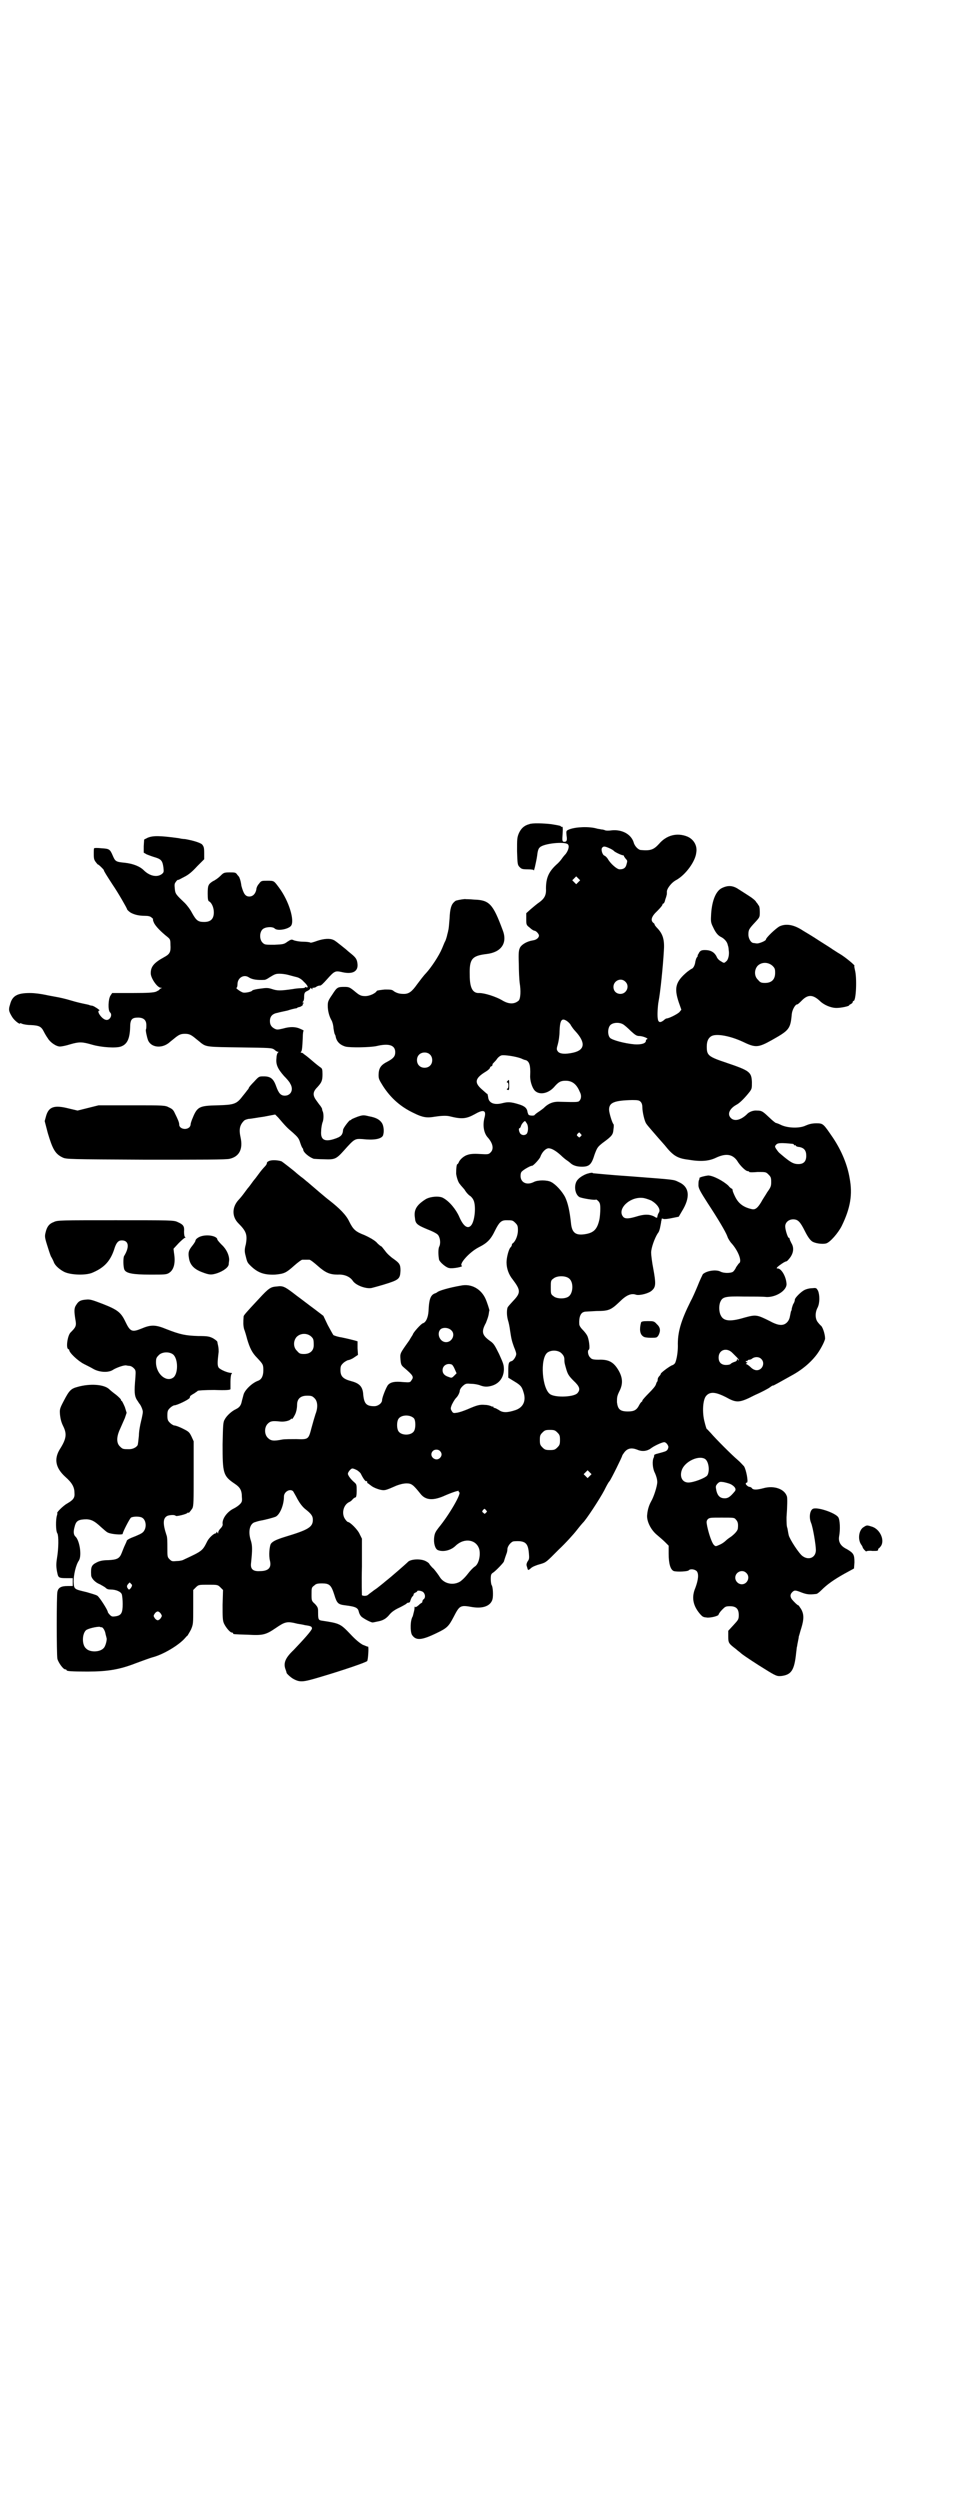 <?xml version="1.0" standalone="no"?>
<!DOCTYPE svg PUBLIC "-//W3C//DTD SVG 20010904//EN"
 "http://www.w3.org/TR/2001/REC-SVG-20010904/DTD/svg10.dtd">
<svg version="1.0" xmlns="http://www.w3.org/2000/svg"
 width="1100pt" height="2850pt" viewBox="0 0 1100 2850"
 preserveAspectRatio="xMidYMid meet">
<g transform="translate(0,2850) scale(0.5,-0.5)"
fill="#000000" stroke="none">
<path d="M1208 3821 c-12 -3 -19 -10 -24 -21 -4 -10 -4 -13 -4 -41 1 -29 1
-31 6 -36 4 -4 6 -5 18 -5 10 0 14 -1 14 -2 0 -6 6 20 8 34 1 10 3 16 6 18 8
9 57 14 64 7 4 -4 1 -14 -5 -22 -3 -3 -7 -8 -9 -11 -2 -3 -7 -9 -13 -14 -17
-16 -23 -30 -23 -54 1 -15 -4 -23 -15 -31 -6 -4 -14 -11 -20 -16 l-10 -9 0
-13 c0 -13 0 -14 8 -20 4 -4 9 -7 11 -7 3 0 10 -7 10 -11 0 -5 -6 -10 -14 -11
-13 -2 -25 -9 -29 -16 -3 -6 -4 -11 -3 -37 0 -16 1 -36 2 -44 3 -18 2 -35 -2
-40 -10 -9 -23 -9 -39 1 -14 8 -39 16 -51 16 -15 -1 -22 11 -22 41 -1 37 5 44
39 48 33 4 48 25 36 55 -22 59 -30 68 -65 69 -10 1 -19 1 -19 1 -2 1 -18 -2
-21 -3 -1 0 -3 -1 -5 -3 -7 -6 -10 -15 -11 -38 -1 -13 -2 -25 -3 -27 0 -2 -2
-8 -3 -13 -1 -4 -3 -10 -4 -12 -1 -1 -4 -9 -7 -16 -7 -17 -25 -44 -37 -57 -5
-5 -14 -17 -20 -25 -12 -17 -19 -22 -30 -22 -9 0 -15 1 -23 6 -4 4 -8 4 -21 4
-9 -1 -17 -2 -18 -3 -3 -6 -17 -12 -26 -12 -11 0 -14 2 -27 13 -9 7 -11 8 -21
8 -16 0 -17 -1 -28 -18 -9 -13 -10 -16 -10 -25 0 -11 3 -24 9 -34 2 -4 4 -12
4 -17 1 -6 2 -12 3 -14 1 -1 2 -4 2 -5 2 -11 9 -19 22 -23 11 -3 57 -2 71 1
29 7 43 2 43 -14 0 -9 -4 -14 -17 -21 -16 -8 -21 -15 -21 -32 0 -8 2 -11 10
-24 18 -28 41 -48 71 -62 20 -10 30 -11 47 -8 13 2 26 3 34 1 28 -7 38 -6 58
5 19 11 26 9 22 -7 -5 -18 -2 -35 6 -45 13 -14 16 -28 7 -36 -4 -4 -6 -4 -24
-3 -14 1 -23 0 -28 -2 -8 -2 -18 -11 -20 -17 -1 -2 -2 -4 -3 -4 -2 0 -3 -10
-3 -22 1 -8 5 -21 9 -24 0 -1 5 -6 10 -12 4 -7 10 -13 12 -14 2 -1 6 -5 8 -9
7 -12 4 -49 -5 -59 -8 -9 -18 -1 -27 20 -7 16 -22 35 -37 43 -9 5 -31 3 -41
-4 -20 -13 -26 -24 -23 -42 1 -13 5 -16 29 -26 13 -5 22 -10 24 -13 5 -7 6
-20 2 -27 -2 -5 -2 -18 0 -29 2 -6 16 -18 23 -19 8 -2 33 3 29 5 -7 4 17 31
38 42 20 10 28 18 38 39 9 18 14 23 25 23 14 0 15 0 21 -6 5 -5 6 -7 6 -17 0
-11 -5 -24 -11 -29 -2 -1 -3 -3 -3 -5 0 -1 -1 -3 -3 -5 -4 -4 -9 -23 -9 -34 0
-14 5 -28 14 -39 18 -24 19 -30 2 -48 -10 -11 -13 -14 -14 -17 -2 -9 -1 -19 1
-27 2 -6 4 -16 5 -24 3 -20 4 -24 9 -38 3 -7 5 -13 5 -15 1 -5 -6 -16 -10 -17
-7 -2 -8 -4 -8 -22 l0 -16 13 -8 c15 -9 18 -12 22 -26 6 -19 -1 -34 -19 -40
-18 -6 -29 -6 -37 0 -5 3 -9 5 -10 5 -2 0 -3 1 -3 2 0 2 -1 2 -1 1 -1 0 -3 0
-4 1 -2 1 -8 3 -14 3 -12 1 -17 0 -40 -10 -10 -4 -18 -7 -25 -8 -7 -1 -8 -1
-11 4 -3 5 -3 6 0 14 2 4 6 12 10 16 4 4 7 10 8 14 0 5 3 9 7 13 7 6 8 6 20 5
7 0 17 -2 21 -4 6 -2 11 -3 18 -2 21 3 34 17 35 38 0 11 -1 14 -11 36 -10 20
-12 24 -21 30 -18 13 -20 21 -9 41 2 5 5 13 6 18 1 5 1 9 2 10 0 2 -5 18 -9
27 -10 22 -32 35 -56 30 -29 -5 -51 -12 -54 -15 -1 -1 -3 -2 -6 -3 -10 -4 -13
-15 -14 -40 -1 -15 -6 -26 -13 -28 -4 -1 -23 -22 -23 -26 0 0 -4 -6 -8 -13
-22 -31 -21 -29 -20 -44 1 -11 2 -13 8 -18 21 -18 23 -21 17 -29 -3 -5 -4 -5
-19 -4 -19 2 -28 0 -34 -6 -4 -4 -14 -29 -14 -35 0 -7 -9 -14 -18 -14 -18 0
-23 6 -25 26 -1 18 -8 26 -27 31 -19 5 -25 11 -25 25 0 9 1 11 6 16 4 4 9 6
11 7 3 0 10 3 14 6 l9 6 -1 15 0 16 -7 2 c-8 2 -11 3 -30 7 -8 1 -16 4 -18 5
-1 1 -7 12 -13 23 l-10 21 -21 16 c-11 8 -29 22 -40 30 -27 21 -31 23 -45 21
-14 -1 -18 -3 -41 -28 -30 -32 -34 -37 -35 -40 -1 -14 -1 -21 1 -29 2 -5 5
-15 7 -23 6 -20 11 -31 23 -43 13 -14 14 -15 14 -28 0 -13 -4 -21 -12 -24 -14
-5 -30 -21 -33 -31 -1 -4 -3 -11 -4 -15 -2 -11 -6 -15 -14 -19 -9 -4 -21 -15
-25 -23 -4 -6 -4 -13 -5 -57 0 -66 1 -72 28 -90 12 -8 16 -15 16 -30 1 -10 0
-12 -5 -17 -3 -3 -9 -7 -13 -9 -15 -7 -27 -23 -26 -35 1 -3 -1 -7 -5 -11 -3
-3 -5 -7 -5 -9 0 -3 0 -3 -2 0 -1 2 -2 2 -2 1 0 -2 -1 -3 -2 -3 -4 0 -15 -10
-19 -18 -11 -22 -11 -22 -54 -42 -1 -1 -8 -3 -15 -3 -11 -1 -12 -1 -17 4 -5 5
-5 6 -5 26 0 12 0 25 -2 29 -9 27 -8 39 2 44 5 2 17 3 19 0 1 -2 26 4 27 7 1
1 2 1 2 0 0 -2 5 4 9 10 3 6 3 16 3 80 l0 73 -5 11 c-5 10 -6 11 -20 18 -8 4
-16 7 -19 7 -2 0 -7 3 -10 6 -5 5 -6 7 -6 17 0 10 1 12 6 17 3 3 8 6 10 6 6 0
33 13 35 17 0 1 1 3 1 4 1 1 5 4 9 6 4 3 8 5 8 6 1 1 18 2 38 2 28 -1 37 0 37
2 0 1 0 9 0 17 0 8 1 15 2 17 2 2 2 3 -1 3 -7 0 -24 7 -28 12 -3 5 -3 11 0 36
0 3 0 8 -1 13 -1 4 -2 9 -2 10 -1 2 -5 5 -10 8 -8 4 -12 5 -34 5 -28 1 -40 3
-73 16 -24 10 -35 10 -56 1 -22 -9 -26 -7 -37 16 -10 21 -18 27 -51 40 -26 10
-30 11 -39 10 -13 -1 -17 -4 -22 -12 -5 -7 -5 -14 -2 -33 3 -15 1 -18 -11 -30
-7 -7 -11 -36 -5 -38 1 0 2 -1 2 -2 0 -6 20 -25 34 -32 6 -3 16 -8 21 -11 14
-8 35 -9 45 -2 8 5 25 11 30 10 1 0 4 -1 7 -1 3 0 7 -2 10 -5 5 -5 5 -6 4 -22
-3 -33 -2 -41 3 -50 3 -4 5 -8 6 -9 3 -3 8 -14 8 -19 0 -3 -2 -13 -4 -21 -2
-8 -5 -23 -5 -33 -1 -10 -2 -20 -3 -22 -3 -5 -11 -9 -19 -9 -14 0 -15 0 -21 6
-9 8 -8 23 0 40 3 7 8 18 11 25 l4 12 -4 13 c-3 7 -6 13 -7 14 -1 0 -2 1 -2 3
0 1 -5 6 -11 11 -7 5 -14 11 -16 13 -12 11 -44 13 -72 5 -15 -4 -19 -8 -31
-31 -10 -19 -10 -20 -9 -33 1 -9 3 -17 7 -25 9 -18 8 -29 -8 -54 -13 -22 -9
-42 13 -62 16 -14 21 -24 21 -37 1 -11 -3 -16 -17 -24 -9 -5 -26 -22 -22 -22
0 0 0 -2 -1 -5 -3 -9 -3 -36 1 -41 3 -6 3 -33 -1 -57 -2 -12 -2 -21 1 -34 2
-10 4 -11 20 -11 l15 0 0 -9 0 -9 -12 0 c-15 0 -21 -4 -23 -13 -2 -7 -2 -142
0 -153 2 -8 13 -24 18 -24 2 0 3 -1 3 -2 0 -2 10 -3 48 -3 47 0 74 5 110 19
14 5 32 12 40 14 25 7 59 28 72 43 2 2 4 5 6 6 1 2 5 8 8 14 5 12 5 13 5 51
l0 39 6 6 c6 6 7 6 28 6 21 0 22 0 28 -6 l6 -6 -1 -34 c0 -27 0 -35 3 -42 4
-9 14 -21 18 -21 2 0 3 -1 3 -2 0 -2 1 -2 34 -3 34 -2 41 0 63 15 22 15 26 16
50 10 6 -1 13 -2 16 -3 14 -2 17 -3 17 -8 -1 -5 -20 -26 -42 -49 -19 -18 -24
-30 -18 -45 1 -3 2 -6 2 -6 -2 -1 10 -12 16 -15 15 -8 22 -7 59 4 51 15 107
34 109 37 2 2 4 33 2 33 -1 -1 -6 2 -12 4 -7 4 -16 11 -29 25 -22 23 -24 24
-64 30 -8 1 -9 3 -9 17 0 12 0 13 -7 21 -8 7 -8 8 -8 22 0 14 0 16 6 20 4 4 7
5 18 5 17 0 21 -4 28 -26 6 -20 9 -22 25 -24 25 -3 29 -6 31 -15 1 -4 3 -8 6
-11 6 -5 23 -14 26 -13 1 0 5 1 10 2 12 2 20 6 28 16 5 6 12 11 23 16 8 4 15
8 16 9 0 1 2 2 4 2 3 0 4 2 5 6 1 3 3 7 4 8 2 1 3 4 3 5 0 2 2 3 4 4 2 1 4 2
4 3 0 3 11 1 14 -2 5 -5 5 -13 1 -16 -2 -1 -3 -4 -3 -5 0 -2 -1 -3 -1 -3 -1 0
-5 -3 -8 -6 -5 -4 -7 -5 -8 -3 0 1 -1 0 -1 -3 0 -4 -1 -7 -3 -15 0 -1 -1 -3
-1 -4 -6 -9 -6 -34 -2 -42 9 -14 22 -13 57 4 23 11 27 15 38 36 14 27 15 28
43 23 25 -4 42 3 46 18 2 8 1 29 -2 32 -1 2 -2 8 -2 14 0 10 1 12 6 15 7 5 24
23 24 25 1 3 2 7 6 18 1 2 2 7 2 10 0 7 9 18 15 18 26 2 32 -4 34 -27 1 -11 1
-14 -3 -19 -3 -6 -3 -8 -1 -13 2 -8 2 -8 9 -2 3 3 13 7 21 9 14 4 14 5 42 33
16 15 34 35 41 44 7 9 13 16 14 17 7 6 39 55 49 74 4 8 9 18 12 21 4 5 29 56
29 58 0 1 2 4 5 8 7 9 16 11 29 6 11 -5 23 -4 33 4 7 5 24 13 29 13 2 0 5 -2
7 -5 3 -5 3 -6 1 -11 -3 -5 -5 -5 -23 -10 -5 -1 -9 -3 -8 -4 0 0 0 -2 -1 -5
-4 -7 -3 -25 3 -36 3 -7 5 -14 5 -20 0 -9 -8 -34 -14 -44 -5 -9 -8 -19 -9 -30
-2 -14 8 -35 23 -47 6 -5 14 -12 18 -16 l8 -8 0 -18 c0 -23 4 -37 12 -40 8 -2
32 -1 34 2 4 4 14 2 18 -2 5 -6 4 -19 -3 -38 -9 -21 -6 -40 10 -59 7 -8 8 -8
18 -9 10 0 25 4 25 7 0 1 3 6 8 11 7 7 8 8 18 8 14 0 20 -6 20 -20 0 -10 -1
-11 -12 -23 l-12 -13 0 -13 c0 -15 1 -16 18 -29 3 -3 9 -7 12 -10 6 -5 38 -26
53 -35 27 -17 29 -17 39 -16 22 3 29 13 33 53 1 6 1 12 2 14 1 8 4 19 4 23 1
2 3 11 6 20 6 20 6 31 -1 43 -3 4 -5 8 -6 8 -2 0 -11 9 -15 14 -4 6 -4 11 1
16 5 5 7 5 22 -1 11 -4 17 -5 33 -3 2 0 7 4 12 9 12 12 27 23 52 37 l22 12 1
14 c0 18 -2 21 -17 30 -15 7 -20 17 -18 29 3 16 2 38 -2 44 -7 10 -48 24 -58
19 -7 -4 -9 -20 -4 -32 4 -9 11 -50 11 -62 0 -17 -16 -24 -30 -14 -8 5 -30 39
-32 48 -1 4 -2 11 -3 16 -2 4 -2 15 -2 25 2 26 2 44 1 47 -5 17 -29 26 -54 19
-15 -4 -23 -4 -26 0 -1 2 -4 3 -5 3 -4 0 -10 6 -9 8 0 0 1 2 3 2 3 2 -2 29 -7
37 -3 3 -9 10 -15 15 -12 10 -50 48 -61 61 -4 4 -8 9 -9 9 -1 1 -3 8 -5 16 -6
22 -4 52 4 60 9 10 22 8 44 -3 25 -14 31 -14 66 4 16 7 31 15 35 18 4 3 7 5 7
4 0 -1 14 7 48 26 19 11 36 25 49 41 10 12 21 33 22 40 0 11 -6 28 -10 30 -1
1 -4 4 -7 8 -6 8 -6 22 0 33 5 10 5 28 1 38 -4 7 -4 7 -14 6 -6 0 -13 -2 -17
-4 -8 -4 -22 -18 -22 -22 0 -2 -1 -6 -3 -9 -2 -3 -3 -8 -4 -11 0 -3 -1 -6 -2
-7 0 0 -1 -5 -2 -10 -1 -6 -3 -11 -7 -15 -8 -8 -19 -8 -39 3 -30 15 -32 15
-58 8 -33 -10 -48 -8 -54 5 -4 7 -5 22 -1 31 5 11 10 13 54 12 21 0 44 0 51
-1 22 -1 47 15 46 30 -1 17 -12 35 -20 35 -3 0 -3 0 -1 3 4 4 17 13 20 13 1 0
4 2 6 5 11 12 13 26 6 37 -2 4 -4 8 -4 10 0 1 -1 2 -2 2 -2 0 -8 18 -8 26 0 9
8 16 18 16 11 0 16 -5 27 -27 7 -14 12 -20 16 -23 7 -5 24 -7 32 -5 9 2 28 24
36 40 20 41 25 72 18 109 -5 30 -18 62 -38 92 -22 32 -22 33 -38 33 -10 0 -17
-2 -24 -5 -14 -7 -41 -6 -56 1 -6 3 -12 5 -13 5 0 0 -7 5 -13 11 -16 15 -18
17 -29 17 -9 1 -19 -3 -24 -9 -14 -13 -28 -16 -36 -8 -9 9 -3 22 14 31 7 4 18
15 29 29 5 7 5 8 5 22 -1 23 -5 26 -58 44 -42 14 -45 17 -45 37 0 13 4 20 11
24 12 6 43 0 71 -13 29 -14 35 -14 67 4 39 22 42 25 45 59 1 10 8 22 12 22 2
0 6 4 13 11 13 12 24 11 39 -3 9 -9 25 -16 38 -16 11 0 29 4 29 6 0 1 2 2 4 3
2 1 4 3 4 4 0 2 1 3 2 3 6 0 8 54 3 71 -1 5 -2 9 -1 9 3 0 -21 20 -33 27 -7 4
-14 9 -16 10 -1 1 -15 10 -31 20 -15 10 -32 20 -37 23 -21 14 -39 17 -54 10
-9 -5 -31 -26 -31 -30 0 -3 -15 -9 -20 -9 -3 0 -6 1 -8 1 -6 0 -12 10 -12 19
0 11 1 13 16 29 10 11 10 11 10 23 0 8 -1 14 -3 15 -1 2 -3 5 -5 7 -1 3 -8 9
-16 14 -8 5 -20 13 -25 16 -12 8 -23 9 -36 3 -15 -6 -24 -29 -26 -59 -1 -17
-1 -20 4 -30 6 -13 11 -20 20 -24 7 -4 13 -11 14 -18 1 -2 2 -7 2 -11 2 -10
-1 -23 -6 -26 -4 -4 -5 -4 -11 0 -4 2 -9 6 -11 12 -5 9 -13 14 -26 14 -7 0
-10 -1 -13 -5 -2 -4 -4 -7 -4 -7 1 -1 0 -3 -1 -4 -2 -2 -3 -6 -4 -10 -1 -9 -5
-16 -9 -17 -2 -1 -6 -4 -10 -7 -26 -22 -30 -36 -19 -69 l6 -17 -4 -5 c-3 -4
-24 -15 -30 -15 -1 0 -4 -2 -6 -4 -9 -7 -13 -5 -14 5 -1 8 0 27 2 38 4 20 10
79 12 114 2 26 -2 39 -14 52 -4 4 -7 8 -7 9 0 1 -1 3 -3 4 -7 6 -4 15 9 27 7
7 12 13 12 15 0 1 1 2 2 2 1 0 3 3 4 8 1 4 3 8 3 10 1 2 1 5 1 8 -1 7 10 22
22 28 21 12 43 42 45 62 3 16 -6 31 -21 37 -23 9 -47 3 -64 -17 -12 -13 -19
-16 -41 -14 -6 0 -15 9 -17 18 -6 18 -26 29 -49 27 -7 -1 -14 -1 -16 0 -2 1
-6 2 -9 2 -3 1 -7 1 -10 2 -17 5 -48 4 -63 -2 -7 -3 -7 -3 -6 -14 2 -12 0 -15
-7 -14 -3 1 -3 4 -2 18 1 13 0 17 -1 16 -2 0 -3 0 -3 1 0 1 -3 2 -22 5 -17 2
-44 3 -50 0z m183 -55 c5 -2 9 -5 10 -6 1 -2 17 -10 21 -10 1 0 2 -1 2 -2 0
-1 2 -3 4 -6 4 -4 4 -5 2 -12 -2 -9 -7 -12 -16 -12 -6 0 -21 13 -27 24 -2 3
-5 6 -7 7 -5 1 -9 14 -6 18 3 4 6 4 17 -1z m-71 -77 l-5 -5 -4 4 -5 5 4 4 5 5
4 -4 5 -5 -4 -4z m443 -191 c5 -5 6 -7 6 -16 0 -15 -8 -23 -23 -23 -9 0 -11 1
-16 7 -9 8 -9 23 -1 32 9 9 24 9 34 0z m-336 -36 c11 -10 3 -28 -11 -28 -9 0
-16 6 -16 16 0 14 17 22 27 12z m-133 -90 c4 -3 8 -7 9 -10 2 -3 6 -9 10 -13
24 -26 22 -43 -5 -49 -18 -4 -31 -3 -35 3 -3 4 -3 6 0 16 2 7 4 20 4 30 1 26
5 31 17 23z m129 -8 c3 -2 10 -8 17 -15 10 -9 13 -11 19 -11 8 0 22 -6 18 -7
-2 -1 -3 -2 -3 -4 0 -6 -11 -9 -26 -8 -23 2 -52 10 -56 15 -6 7 -5 23 1 29 6
6 21 7 30 1z m-442 -68 c7 -6 7 -19 1 -25 -6 -7 -19 -7 -25 -1 -7 6 -7 19 -1
25 6 7 19 7 25 1z m208 -9 c4 -2 9 -4 11 -4 8 -3 11 -12 10 -34 -1 -12 4 -28
10 -35 10 -11 30 -8 44 7 11 13 16 15 27 15 15 0 25 -8 32 -25 4 -7 4 -15 0
-20 -3 -4 -5 -4 -44 -3 -16 1 -27 -3 -39 -15 -5 -4 -11 -8 -14 -10 -3 -2 -6
-5 -6 -5 0 -2 -10 -2 -13 0 -1 0 -2 3 -3 6 -1 9 -6 14 -19 18 -19 6 -26 6 -38
3 -19 -5 -32 0 -33 14 -1 4 -1 7 -2 7 -1 0 -6 5 -13 11 -17 15 -15 25 10 40 5
3 9 7 9 8 0 1 1 3 3 4 2 0 3 2 3 4 0 1 1 3 2 3 0 1 4 4 7 8 3 5 8 9 12 10 7 1
30 -2 44 -7z m273 -99 c3 -3 4 -8 4 -13 0 -10 5 -32 9 -37 1 -2 8 -10 14 -17
6 -7 19 -22 28 -32 19 -24 29 -30 54 -33 29 -5 47 -3 62 4 23 11 38 9 49 -6 7
-12 20 -24 24 -24 2 0 4 -1 4 -2 0 -1 9 -1 19 0 19 0 19 0 25 -6 5 -5 6 -7 6
-17 0 -9 -1 -12 -9 -23 -4 -7 -11 -17 -14 -23 -8 -13 -13 -17 -20 -16 -19 4
-31 12 -39 28 -3 6 -6 13 -6 15 0 2 -1 4 -2 4 -1 0 -5 3 -8 7 -12 11 -35 23
-46 23 -8 -1 -20 -4 -20 -6 1 0 0 -3 -1 -5 -1 -2 -1 -7 -1 -13 1 -7 5 -14 21
-39 23 -35 41 -65 45 -76 1 -4 5 -10 8 -14 16 -17 26 -42 19 -47 -1 0 -4 -5
-7 -9 -2 -5 -6 -10 -8 -11 -6 -3 -21 -3 -28 1 -10 5 -31 2 -40 -6 -1 -2 -7
-14 -12 -27 -5 -12 -12 -28 -16 -35 -22 -44 -30 -71 -29 -102 0 -12 -2 -28 -6
-38 -1 -2 -4 -5 -8 -6 -8 -4 -25 -17 -25 -19 0 -1 -1 -3 -3 -5 -2 -2 -4 -5 -4
-8 0 -3 -1 -5 -1 -5 -1 0 -2 -3 -3 -6 -1 -4 -7 -11 -16 -20 -8 -8 -15 -16 -15
-17 0 -2 -1 -3 -2 -3 0 0 -3 -3 -5 -7 -6 -12 -12 -15 -26 -15 -18 0 -23 5 -25
21 0 11 0 14 6 26 8 16 7 30 -2 46 -11 19 -22 26 -46 25 -12 0 -16 1 -19 5 -5
4 -7 16 -3 18 3 2 0 25 -4 32 -2 4 -7 10 -11 14 -4 4 -7 9 -7 12 -1 16 3 26
11 28 2 1 15 1 28 2 28 0 33 2 53 21 16 16 27 20 38 16 8 -2 29 3 36 10 9 8 9
16 3 49 -3 15 -5 32 -5 37 0 11 8 33 15 44 3 3 5 10 6 16 1 5 2 10 2 12 1 2 1
4 1 5 0 1 2 1 4 0 2 -1 11 0 20 2 l15 3 7 12 c20 32 18 56 -7 67 -13 6 -5 5
-109 13 -46 3 -84 7 -86 7 -2 1 -4 2 -4 1 -1 0 -4 0 -6 -1 -7 -1 -20 -8 -25
-14 -10 -10 -8 -33 3 -40 5 -3 36 -8 38 -6 0 1 3 -1 5 -3 4 -4 5 -7 5 -18 0
-8 -1 -19 -2 -24 -5 -23 -13 -31 -34 -34 -21 -3 -29 4 -31 26 -3 28 -7 45 -13
58 -7 14 -22 30 -32 35 -9 5 -31 5 -40 0 -16 -8 -30 -1 -30 14 0 5 1 9 4 11 4
4 20 13 22 12 3 0 16 14 19 20 4 12 13 20 19 20 7 0 17 -6 28 -16 4 -4 10 -9
13 -11 3 -2 7 -5 8 -6 6 -6 15 -9 27 -9 17 0 22 5 29 28 6 16 7 17 18 26 22
16 24 19 25 31 1 6 1 12 0 12 -3 3 -10 26 -10 33 0 16 11 21 53 22 14 0 16 -1
19 -4z m-260 -49 c4 -5 4 -19 0 -24 -4 -4 -11 -4 -15 1 -3 5 -4 12 -1 12 1 0
2 2 3 5 1 4 7 11 9 11 1 0 2 -2 4 -5z m123 -24 c3 -3 3 -3 0 -6 -3 -3 -3 -3
-6 0 -3 2 -3 3 -1 6 4 4 4 4 7 0z m485 -23 c1 -1 2 -1 2 -2 0 -1 1 -2 2 -1 1
1 2 0 2 -1 0 -1 4 -3 8 -3 11 -2 16 -8 16 -20 0 -13 -6 -19 -18 -19 -10 0 -16
3 -31 15 -6 5 -12 10 -13 11 -2 2 -5 6 -7 9 -3 5 -3 6 1 10 3 3 10 4 38 1z
m-324 -129 c14 -8 22 -20 18 -27 -3 -5 -3 -6 -4 -11 0 -2 -2 -2 -8 2 -11 5
-22 5 -41 -1 -17 -5 -25 -5 -29 0 -14 17 14 45 43 43 5 0 14 -3 21 -6z m-187
-178 c11 -9 9 -36 -3 -42 -9 -5 -27 -4 -33 2 -6 4 -6 6 -6 20 0 14 0 16 6 20
8 7 28 7 36 0z m-269 -118 c10 -9 2 -27 -12 -27 -14 0 -22 19 -13 29 5 5 18 5
25 -2z m-320 -14 c5 -5 6 -6 6 -20 0 -12 -8 -20 -22 -20 -9 0 -11 1 -16 7 -9
8 -9 23 -1 32 9 9 24 9 33 1z m962 -38 c4 -4 9 -9 11 -11 1 -1 3 -4 3 -5 0 -1
-1 -1 -2 1 -2 3 -2 3 -2 0 0 -2 -2 -4 -6 -5 -3 -1 -7 -3 -8 -4 -1 -2 -6 -3
-11 -3 -11 0 -17 6 -17 17 0 18 19 24 32 10z m-390 -1 c4 -4 6 -8 6 -13 0 -9
1 -11 5 -25 3 -9 5 -13 16 -24 14 -13 16 -20 9 -28 -7 -9 -49 -11 -62 -3 -19
12 -24 81 -7 95 9 7 26 6 33 -2z m-887 -2 c12 -10 12 -45 0 -53 -16 -11 -39 9
-39 35 0 9 1 11 6 16 7 8 24 9 33 2z m1342 -10 c10 -9 3 -26 -10 -26 -4 0 -9
2 -14 7 -4 4 -9 7 -10 7 -1 0 -1 1 1 2 2 1 2 2 1 2 -2 0 -3 1 -3 2 0 1 1 2 2
1 1 -1 2 0 2 1 0 1 2 2 4 2 2 0 5 1 7 3 6 4 15 4 20 -1z m-706 -13 c2 -1 5 -6
7 -11 l4 -9 -5 -5 c-6 -6 -6 -6 -14 -3 -9 3 -13 8 -13 15 0 11 11 17 21 13z
m-313 -77 c7 -7 8 -21 2 -36 -2 -6 -6 -20 -9 -31 -7 -27 -7 -27 -35 -26 -11 0
-26 0 -32 -1 -20 -4 -26 -3 -33 4 -8 8 -8 24 0 32 6 6 10 7 29 5 9 -1 22 2 24
6 1 1 2 1 2 0 0 -3 7 8 9 14 1 3 2 7 2 8 0 0 1 5 1 10 0 14 8 21 23 21 10 0
12 -1 17 -6z m227 -46 c4 -6 4 -24 -1 -30 -7 -9 -27 -9 -34 0 -5 6 -5 24 0 30
7 9 27 9 35 0z m327 -32 c5 -5 6 -7 6 -17 0 -10 -1 -12 -6 -17 -5 -5 -7 -6
-17 -6 -10 0 -12 1 -17 6 -5 5 -6 7 -6 17 0 10 1 12 6 17 5 5 7 6 17 6 10 0
12 -1 17 -6z m-268 -42 c5 -5 5 -11 0 -16 -10 -10 -27 5 -16 16 4 4 12 4 16 0z
m606 -19 c8 -7 10 -28 4 -37 -5 -6 -31 -16 -43 -16 -15 0 -21 15 -14 31 9 19
40 32 53 22z m-795 -25 c3 -2 8 -6 9 -9 5 -10 10 -17 12 -16 1 1 2 0 2 -2 0
-2 1 -3 2 -3 0 0 4 -3 8 -6 4 -3 11 -6 18 -8 12 -3 14 -2 39 9 8 3 16 5 23 5
11 0 15 -3 31 -23 12 -16 30 -17 58 -4 19 8 32 12 30 9 -1 -1 0 -2 1 -2 6 -2
-23 -52 -47 -81 -7 -9 -9 -13 -10 -21 -2 -14 2 -27 8 -30 12 -5 30 -1 41 10
20 19 48 14 54 -9 3 -15 -2 -34 -11 -39 -3 -2 -10 -9 -16 -17 -7 -9 -15 -16
-19 -18 -16 -8 -35 -3 -44 11 -3 5 -9 13 -14 19 -6 5 -10 11 -10 11 0 1 -3 4
-7 6 -11 7 -37 6 -43 -2 -3 -3 -37 -33 -50 -43 -8 -7 -15 -12 -16 -13 -1 -1
-5 -4 -11 -8 -5 -4 -11 -8 -13 -10 -3 -3 -11 -3 -14 -1 0 1 -1 30 0 65 l0 64
-5 10 c-4 10 -22 28 -27 28 -1 0 -4 3 -6 6 -9 12 -5 32 8 39 3 1 7 4 9 7 2 2
5 4 6 4 2 0 3 5 3 15 0 14 0 15 -6 20 -7 6 -14 15 -14 19 0 4 7 12 10 12 3 0
7 -2 11 -4z m531 -13 l-5 -5 -4 4 -5 5 4 4 5 5 4 -4 5 -5 -4 -4z m322 -19 c9
-5 13 -11 9 -16 -10 -12 -15 -16 -23 -16 -10 0 -16 5 -19 17 -2 10 -2 11 2 16
5 5 6 5 14 4 5 -1 13 -3 17 -5z m-999 -16 c1 -2 6 -10 10 -18 5 -9 11 -17 17
-22 14 -11 18 -16 18 -25 0 -17 -11 -23 -64 -39 -19 -6 -28 -10 -32 -16 -3 -6
-5 -26 -2 -38 4 -16 -3 -24 -23 -24 -16 -1 -22 5 -20 19 3 29 3 38 0 49 -7 20
-4 38 7 43 3 1 9 3 14 4 12 2 30 7 35 9 10 5 19 27 19 46 0 11 14 19 21 12z
m440 -43 c3 -3 3 -3 0 -6 -3 -3 -3 -3 -6 0 -3 2 -3 3 -1 6 4 4 4 4 7 0z m-785
-17 c8 -4 11 -18 6 -28 -3 -6 -6 -8 -20 -14 -16 -6 -21 -9 -21 -12 0 0 -2 -5
-4 -9 -2 -4 -5 -12 -7 -17 -5 -13 -10 -16 -31 -17 -13 0 -20 -2 -26 -5 -12 -6
-14 -10 -13 -29 0 -7 9 -17 20 -21 5 -3 11 -6 13 -8 3 -3 6 -4 12 -4 12 0 23
-5 25 -11 1 -3 2 -13 2 -22 0 -20 -3 -26 -16 -28 -7 -1 -9 -1 -13 3 -3 3 -5 6
-5 7 0 4 -19 34 -24 37 -3 2 -14 5 -24 8 -29 7 -29 6 -30 24 0 15 5 38 12 48
7 11 2 44 -7 54 -5 4 -6 11 -3 22 3 13 7 17 22 18 15 1 23 -3 39 -18 6 -5 12
-11 15 -12 7 -4 34 -6 34 -3 0 4 16 35 19 37 5 3 20 3 25 0z m1355 -4 c5 -5 6
-10 5 -20 0 -5 -6 -12 -15 -19 -3 -2 -9 -6 -12 -9 -4 -4 -10 -8 -15 -10 -9 -4
-9 -4 -13 0 -4 4 -11 23 -15 42 -2 10 -2 12 1 16 4 4 6 4 32 4 27 0 29 0 32
-4z m24 -122 c10 -9 3 -26 -10 -26 -8 0 -15 7 -15 15 0 13 16 20 25 11z
m-1404 -25 c3 -2 3 -4 0 -9 -3 -4 -5 -5 -6 -3 -4 4 -4 8 -1 11 4 5 4 5 7 1z
m68 -68 c3 -5 3 -5 0 -10 -2 -3 -5 -5 -7 -5 -2 0 -5 2 -7 5 -3 5 -3 5 0 10 2
3 5 5 7 5 2 0 5 -2 7 -5z m-135 -31 c3 0 8 -8 9 -16 1 -4 2 -7 2 -8 2 -3 -2
-19 -6 -23 -8 -10 -32 -11 -41 -1 -9 8 -9 32 0 41 4 4 26 9 32 8 1 -1 3 -1 4
-1z"/>
<path d="M1158 3235 c-2 -2 -2 -3 0 -3 3 0 3 -13 0 -14 -2 -1 -2 -2 1 -3 3 -1
3 1 3 11 0 13 0 14 -4 9z"/>
<path d="M1463 2685 c-4 -15 -3 -27 5 -32 2 -2 9 -3 17 -3 14 0 14 0 18 6 5
10 4 18 -4 25 -6 7 -8 7 -21 7 -11 0 -14 -1 -15 -3z"/>
<path d="M337 3790 l-8 -4 -1 -15 0 -15 7 -4 c5 -2 13 -5 20 -7 13 -4 16 -8
18 -23 1 -10 1 -11 -4 -15 -11 -8 -28 -4 -41 9 -9 9 -25 15 -43 17 -21 2 -22
3 -28 17 -6 14 -8 15 -25 16 -9 1 -17 1 -17 0 -1 0 -1 -6 -1 -14 0 -10 1 -13
5 -18 3 -4 5 -6 5 -5 0 0 3 -2 7 -6 3 -3 6 -6 6 -7 0 -2 7 -13 20 -33 13 -19
33 -54 33 -56 0 -1 3 -4 7 -7 8 -5 19 -8 34 -8 7 0 12 -1 15 -4 3 -2 4 -4 3
-4 0 0 0 -3 2 -7 3 -8 17 -22 31 -33 6 -5 7 -6 7 -18 1 -16 -1 -21 -14 -28
-24 -13 -31 -22 -31 -37 0 -11 15 -33 23 -33 3 0 3 -1 1 -1 -2 -1 -4 -2 -4 -3
0 -1 -4 -3 -8 -5 -6 -2 -17 -3 -54 -3 l-46 0 -4 -6 c-5 -8 -6 -33 -1 -38 7 -6
-1 -20 -10 -17 -9 2 -22 21 -14 21 3 0 -12 10 -16 11 -2 0 -5 1 -6 1 -1 1 -6
2 -11 3 -5 1 -19 4 -32 8 -13 4 -27 7 -33 8 -5 1 -17 3 -26 5 -10 2 -23 4 -35
4 -28 0 -40 -6 -45 -26 -4 -12 -3 -16 5 -29 5 -8 18 -18 18 -14 0 1 2 0 4 -1
2 -1 11 -3 20 -3 19 -1 24 -3 30 -15 2 -4 6 -11 9 -15 5 -9 19 -19 28 -19 3 0
14 2 23 5 21 6 27 6 51 -1 21 -6 54 -8 65 -4 14 5 20 17 21 43 0 19 4 23 18
23 13 0 19 -6 19 -17 0 -5 0 -9 -1 -10 -1 -2 2 -17 5 -25 7 -16 30 -19 47 -6
1 1 6 5 11 9 12 10 16 12 26 12 10 0 14 -2 26 -12 5 -4 10 -8 11 -9 12 -9 15
-9 89 -10 70 -1 72 -1 78 -5 3 -3 7 -5 8 -5 3 0 2 0 0 -2 -1 -1 -3 -6 -3 -12
-2 -15 3 -25 17 -41 6 -6 13 -14 14 -17 9 -14 2 -28 -12 -28 -9 0 -14 5 -20
22 -6 17 -13 22 -28 22 -11 0 -11 0 -22 -12 -7 -7 -12 -13 -12 -14 0 -1 -2 -4
-4 -6 -2 -3 -7 -9 -11 -14 -13 -17 -19 -19 -56 -20 -44 -1 -47 -3 -59 -33 -1
-3 -3 -8 -3 -11 0 -2 -2 -6 -4 -7 -8 -6 -22 -2 -22 7 0 5 -3 12 -10 26 -3 7
-6 10 -13 13 -9 5 -11 5 -85 5 l-76 0 -24 -6 -24 -6 -21 5 c-32 8 -45 4 -51
-18 l-3 -11 7 -27 c11 -37 17 -48 34 -56 8 -4 16 -4 189 -5 130 0 184 0 192 2
22 5 31 22 25 49 -4 18 -2 28 8 38 2 2 6 3 10 4 5 0 20 3 35 5 l26 5 7 -7 c17
-20 21 -24 33 -34 11 -10 14 -13 17 -23 2 -6 4 -11 5 -12 1 -1 2 -3 2 -4 0 -6
13 -17 24 -21 2 0 12 -1 23 -1 25 -1 28 0 46 20 24 27 25 27 42 26 26 -3 43 0
47 8 3 8 2 21 -2 28 -5 8 -13 13 -30 16 -12 3 -14 3 -26 -1 -8 -3 -14 -6 -14
-6 0 -1 -1 -2 -3 -2 -2 0 -16 -18 -16 -22 -1 -12 -5 -16 -21 -21 -22 -7 -31
-1 -29 19 0 7 2 16 3 19 3 6 3 22 0 26 0 1 -1 3 -1 5 0 1 -2 4 -4 7 -2 2 -6 8
-9 12 -9 12 -8 20 2 30 10 11 12 15 12 30 0 11 -1 13 -4 15 -3 2 -12 9 -20 16
-8 7 -17 14 -19 15 -1 2 -4 3 -6 3 -1 0 -1 1 0 2 2 1 3 9 4 33 0 8 1 15 2 15
1 0 -2 2 -7 4 -10 5 -23 6 -40 1 -13 -3 -14 -3 -20 0 -7 4 -10 9 -10 17 0 11
6 17 18 19 3 1 13 3 22 5 9 3 18 5 19 5 2 0 4 1 4 2 1 0 3 1 4 1 3 0 11 6 8 6
-1 0 -1 1 1 2 2 2 2 2 0 2 -2 0 -2 1 0 3 1 1 2 5 2 8 0 11 1 13 8 16 4 2 7 5
6 6 0 1 1 1 3 -1 2 -2 3 -2 2 0 -1 1 0 2 2 2 3 0 6 1 8 3 2 1 5 2 7 2 2 -1 8
5 16 14 17 19 19 20 33 17 24 -6 38 0 37 17 -1 11 -3 15 -14 24 -5 4 -11 9
-13 11 -20 16 -25 20 -28 21 -8 4 -22 3 -37 -2 -8 -3 -15 -5 -16 -4 -1 1 -9 2
-17 2 -8 0 -17 2 -20 3 -6 3 -7 2 -15 -3 -8 -6 -10 -6 -30 -7 -21 0 -22 0 -27
5 -7 7 -7 23 0 30 6 6 23 7 28 2 6 -6 30 -2 37 6 9 11 -4 56 -27 87 -12 16
-11 16 -27 16 -13 0 -14 0 -19 -7 -3 -3 -6 -9 -6 -13 -2 -10 -8 -16 -16 -16
-9 0 -13 6 -18 24 -1 8 -3 16 -4 17 0 2 -2 5 -5 8 -4 6 -5 6 -18 6 -13 0 -14
-1 -21 -8 -4 -4 -12 -10 -17 -12 -11 -7 -12 -10 -12 -29 0 -12 1 -16 3 -17 6
-3 11 -14 11 -25 0 -15 -7 -22 -22 -22 -14 0 -18 3 -28 21 -4 8 -12 18 -16 22
-20 19 -22 21 -23 32 -1 10 -1 12 2 16 2 3 4 5 5 5 1 -1 7 3 15 7 10 5 18 12
29 24 l16 16 0 14 c0 13 -1 15 -5 20 -5 4 -21 9 -39 12 -4 0 -10 1 -14 2 -44
6 -59 6 -71 1z m322 -313 c7 -2 15 -4 19 -5 4 -1 11 -5 15 -10 9 -8 12 -15 6
-13 -2 1 -3 1 -3 0 1 -1 -3 -2 -9 -2 -5 0 -14 -1 -19 -2 -28 -4 -35 -4 -47 0
-9 3 -13 3 -27 1 -9 -1 -17 -3 -18 -4 -1 -3 -15 -6 -21 -5 -5 1 -19 11 -15 11
1 0 2 4 2 8 0 15 15 24 27 15 7 -4 17 -6 35 -5 1 0 6 2 10 5 13 8 15 9 24 9 5
0 14 -1 21 -3z"/>
<path d="M614 3053 c-3 -1 -5 -3 -5 -5 0 -2 -2 -5 -5 -8 -3 -3 -9 -10 -14 -17
-5 -7 -9 -12 -10 -13 -1 -1 -3 -4 -6 -8 -3 -4 -5 -7 -6 -8 -1 -1 -5 -6 -10
-13 -5 -7 -11 -14 -13 -16 -16 -17 -16 -39 -1 -54 18 -18 21 -26 17 -48 -3
-11 -3 -16 -1 -24 4 -16 4 -17 11 -24 17 -17 32 -22 57 -21 21 2 25 4 44 21 8
7 16 13 18 13 2 0 6 0 8 0 2 0 6 0 8 0 2 0 10 -6 19 -14 18 -16 28 -20 46 -20
15 1 28 -5 34 -14 7 -11 33 -20 45 -16 4 1 15 4 25 7 36 11 38 13 39 32 0 14
-2 17 -16 27 -6 4 -15 12 -19 18 -4 5 -8 10 -8 10 -1 0 -7 4 -12 10 -7 6 -16
11 -27 16 -21 8 -26 13 -35 31 -7 15 -22 30 -45 48 -7 5 -36 30 -50 42 -3 2
-9 8 -15 12 -5 4 -10 8 -11 9 -4 4 -30 24 -33 26 -7 3 -23 4 -29 1z"/>
<path d="M123 2914 c-11 -4 -16 -11 -19 -24 -2 -8 -2 -11 3 -27 3 -10 7 -22 9
-27 3 -5 6 -11 7 -14 3 -8 14 -17 24 -22 15 -7 48 -8 63 -2 29 12 43 28 52 58
4 11 8 16 16 16 16 0 18 -15 5 -36 -2 -4 -2 -25 1 -31 4 -8 19 -11 59 -11 33
0 37 0 43 4 11 7 15 23 11 46 l-1 9 12 13 c6 6 13 12 14 12 2 0 2 0 0 2 -1 1
-2 5 -2 12 1 12 -1 16 -15 22 -8 4 -16 4 -141 4 -125 0 -133 0 -141 -4z"/>
<path d="M461 2882 c-8 -2 -15 -7 -15 -11 0 -1 -3 -6 -7 -11 -8 -10 -10 -15
-8 -27 2 -16 11 -26 29 -33 18 -7 22 -7 35 -3 15 5 27 14 27 21 0 3 1 7 1 10
0 10 -6 24 -17 34 -5 5 -10 11 -10 12 0 7 -19 12 -35 8z"/>
<path d="M1972 2219 c-12 -6 -15 -28 -7 -40 3 -4 4 -7 4 -7 -1 0 1 -2 3 -5 3
-3 5 -5 5 -4 1 1 7 2 14 1 11 0 13 0 13 3 0 2 1 3 2 3 0 0 3 3 5 6 8 14 -3 37
-20 43 -12 4 -13 4 -19 0z"/>
</g>
</svg>

